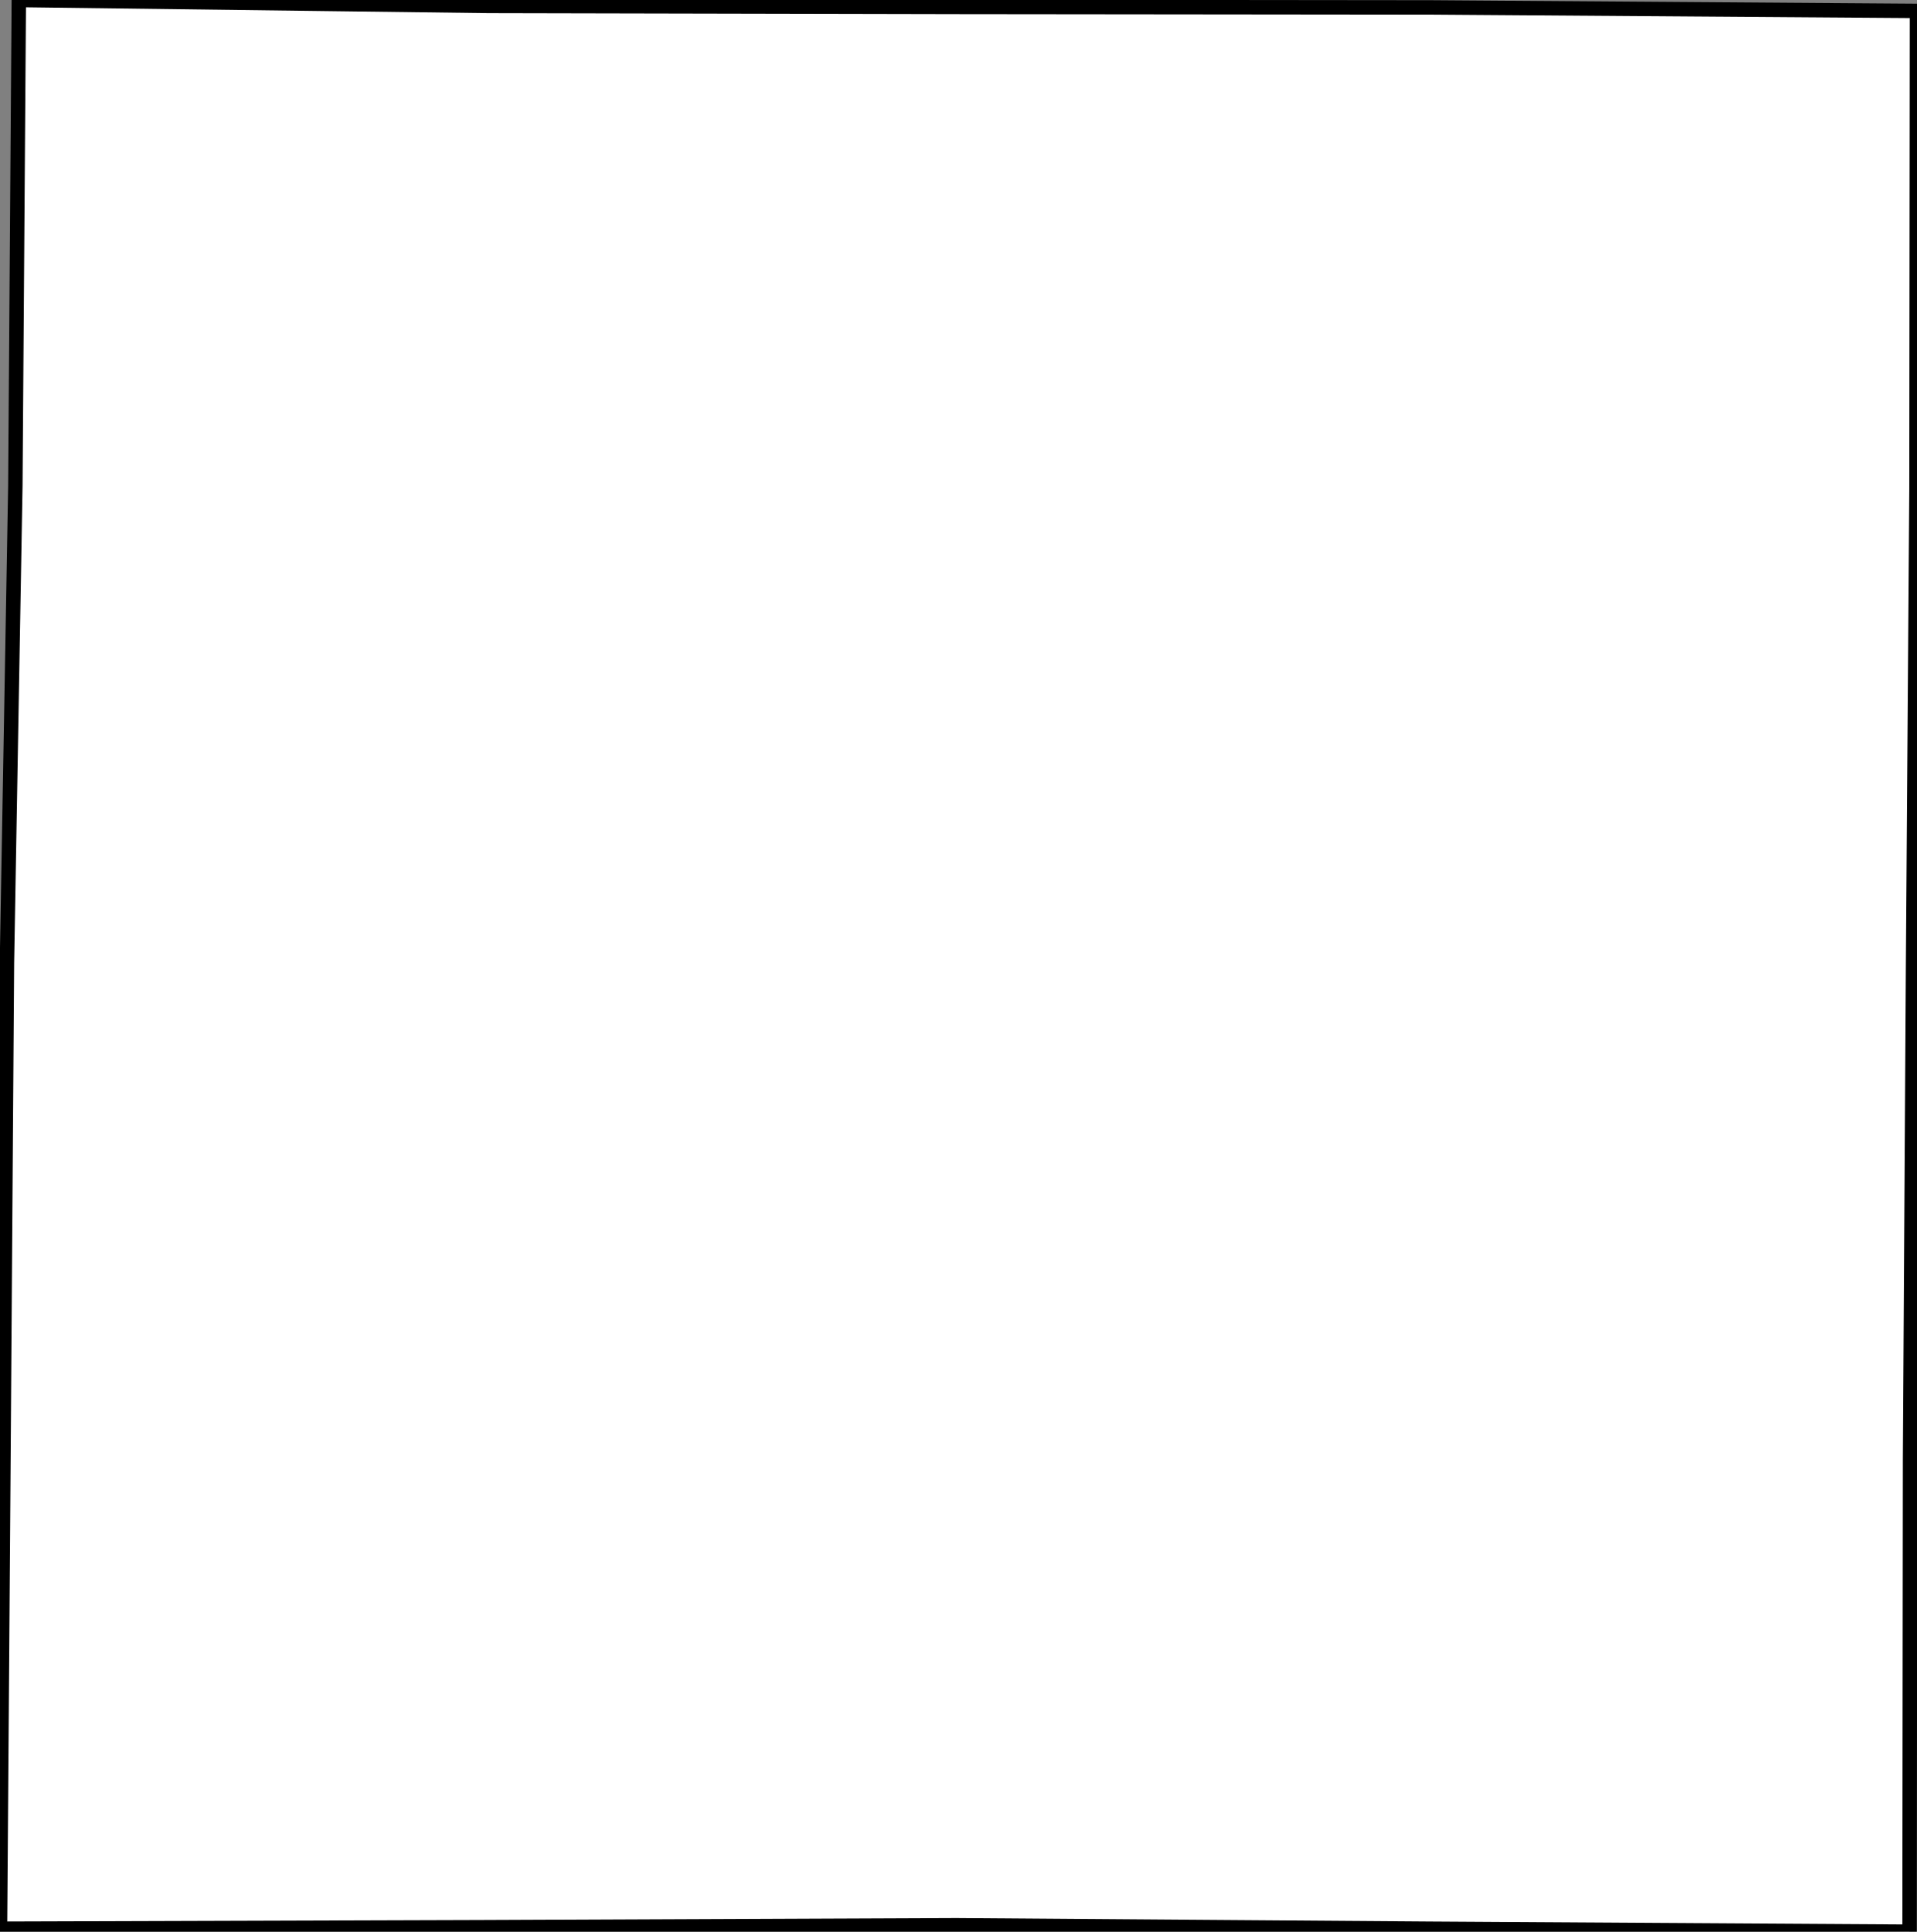 <svg height="134.053" width="133.01"><rect width="100%" height="100%" fill="#808080" stroke="none"/><path d="M 1.305,0 L 33.93,0.412 L 66.693,0.481 L 99.319,0.515 L 133.01,0.756 L 132.975,33.908 L 132.735,67.404 L 132.529,101.245 L 132.494,134.053 L 99.148,133.847 L 66.351,133.606 L 33.176,133.744 L 0,133.847 L 0.24,101.039 L 0.481,66.856 L 1.065,33.704 z" id="Hancock" style="fill:#ffffff;stroke:#000000;stroke-width:1;stroke-linejoin:miter;stroke-miterlimit:4;stroke-dasharray:none" />
</svg>